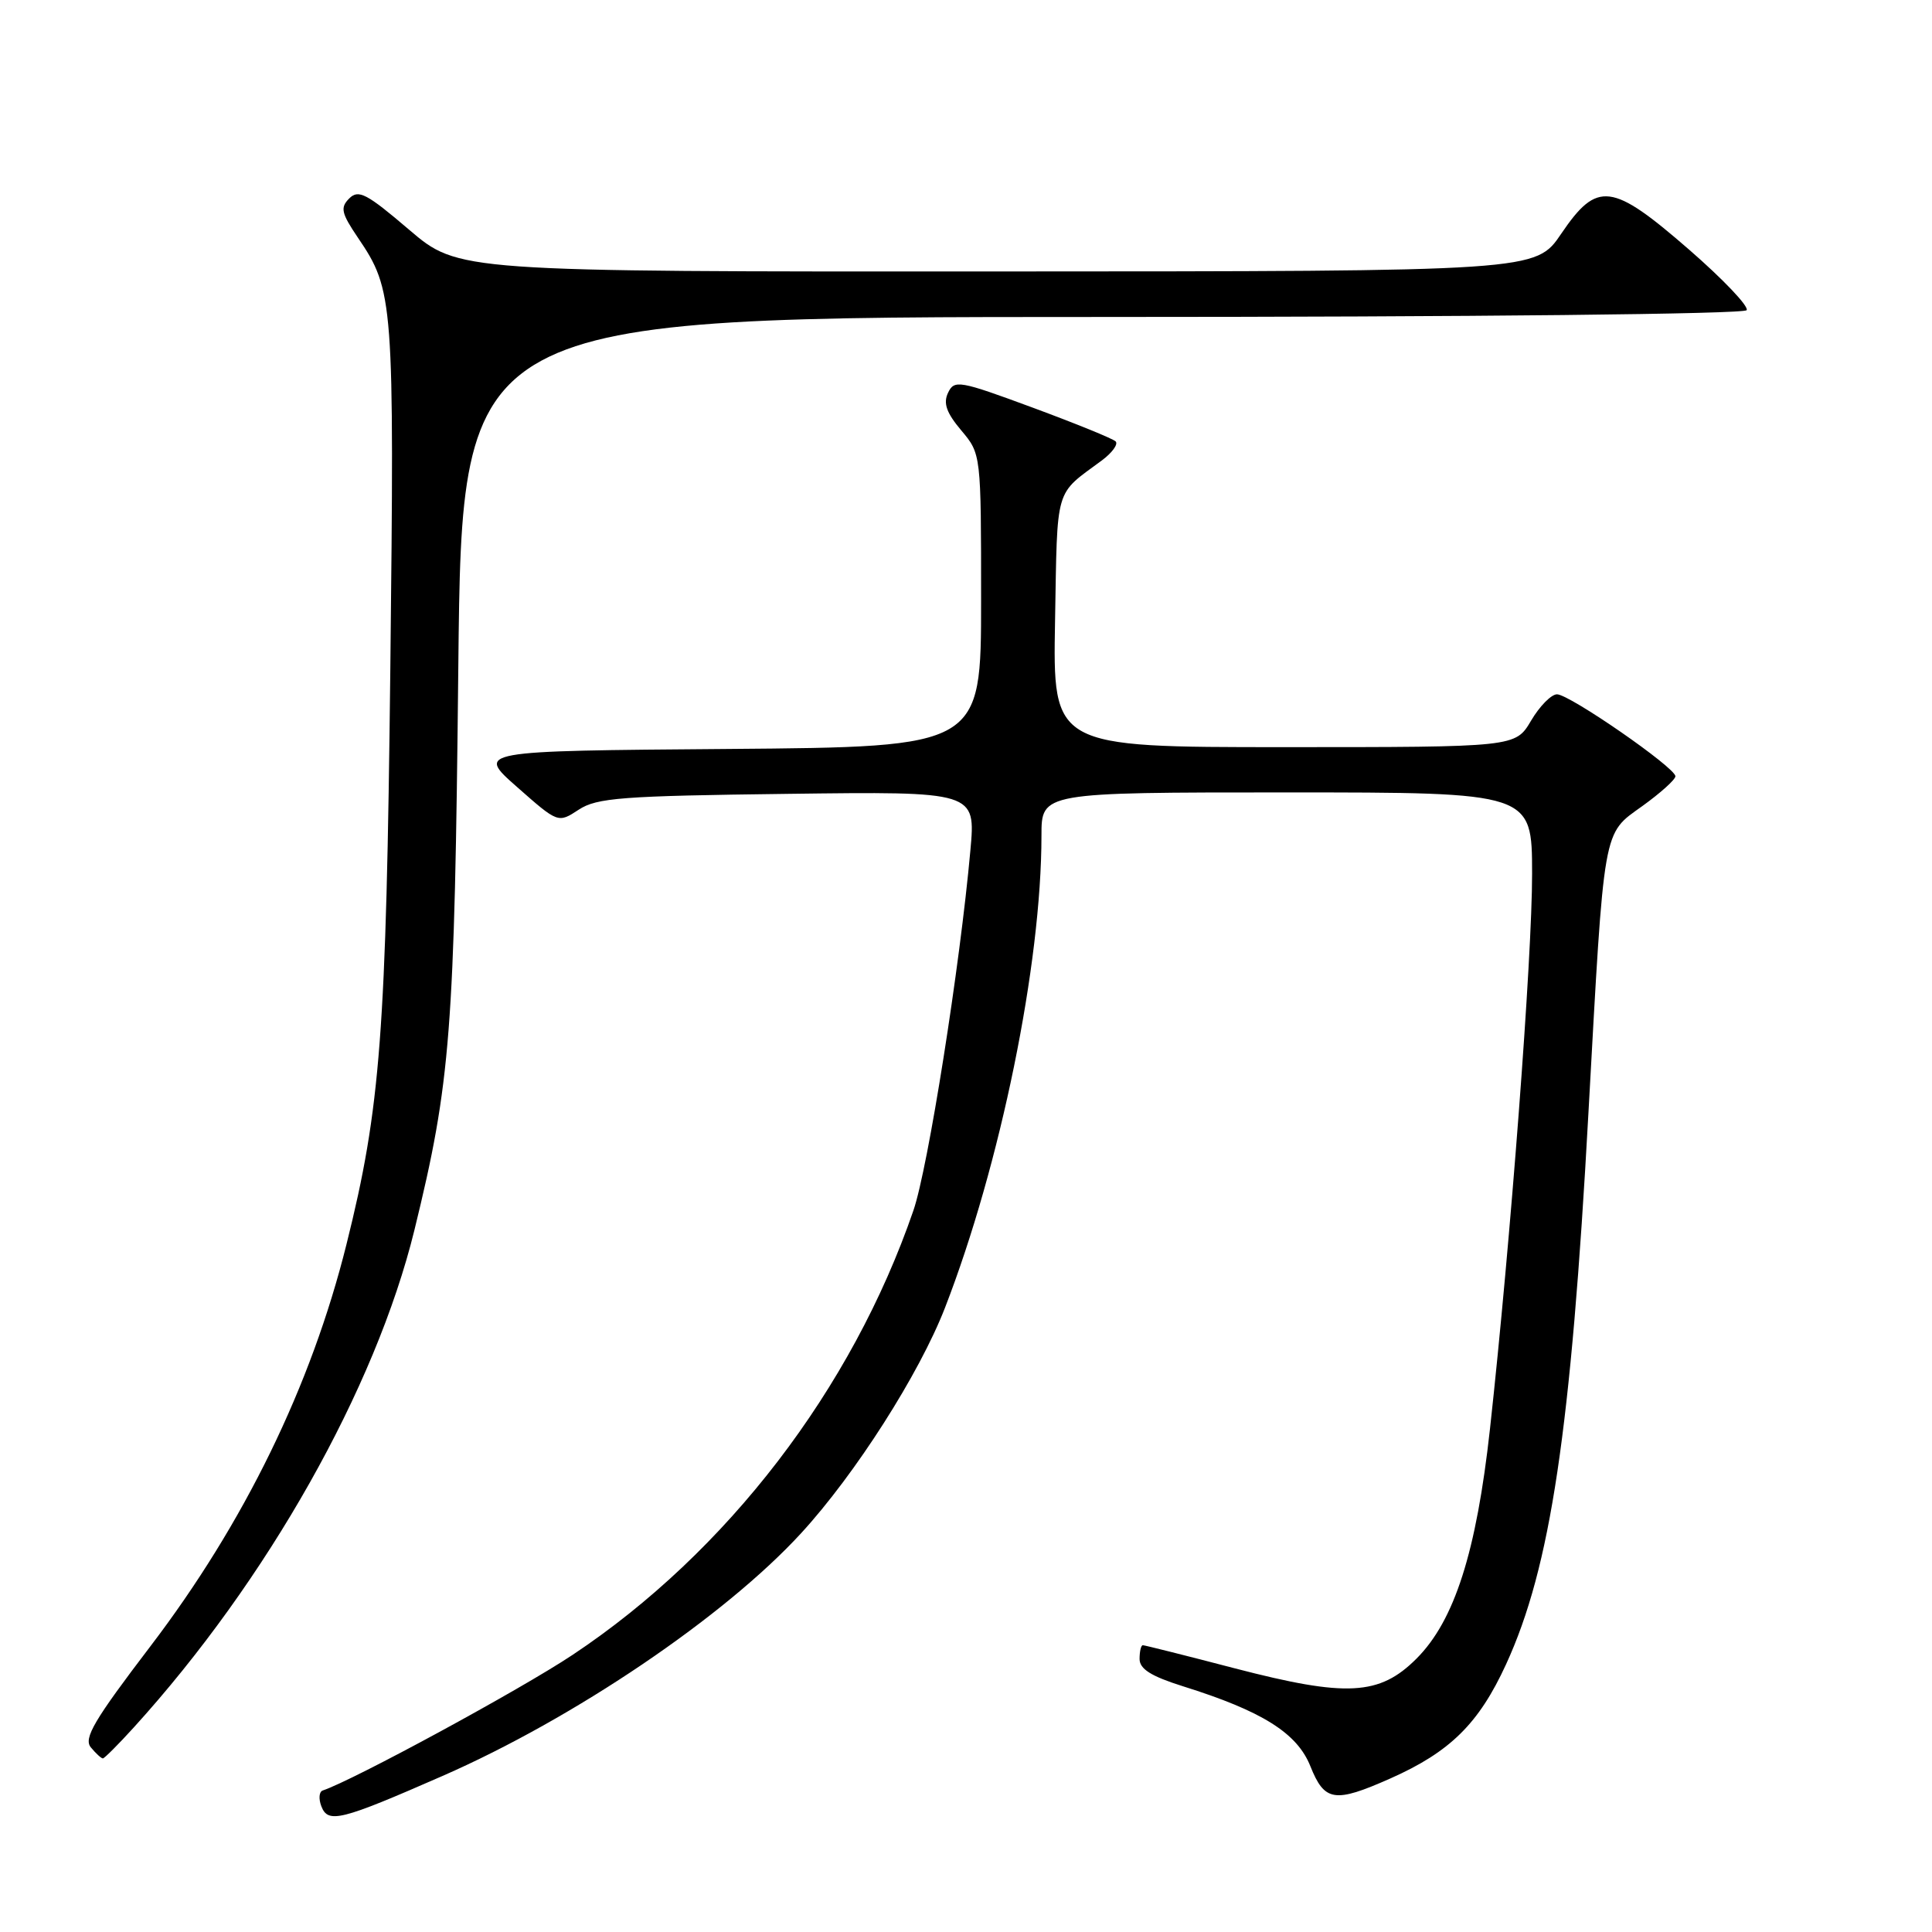 <?xml version="1.0" encoding="UTF-8" standalone="no"?>
<!DOCTYPE svg PUBLIC "-//W3C//DTD SVG 1.1//EN" "http://www.w3.org/Graphics/SVG/1.1/DTD/svg11.dtd" >
<svg xmlns="http://www.w3.org/2000/svg" xmlns:xlink="http://www.w3.org/1999/xlink" version="1.1" viewBox="0 0 256 256">
 <g >
 <path fill="currentColor"
d=" M 58.62 235.33 C 76.12 227.67 96.05 214.17 106.16 203.15 C 113.35 195.31 121.80 182.07 125.21 173.30 C 132.57 154.33 138.00 127.76 138.00 110.71 C 138.00 105.00 138.00 105.00 170.50 105.00 C 203.00 105.00 203.00 105.00 203.01 115.75 C 203.03 126.75 200.15 164.60 197.43 189.33 C 195.63 205.67 192.73 214.74 187.69 219.78 C 182.79 224.68 178.43 224.91 163.68 221.08 C 157.18 219.38 151.67 218.00 151.43 218.00 C 151.19 218.00 151.00 218.82 151.00 219.82 C 151.00 221.15 152.52 222.11 156.75 223.44 C 167.25 226.73 171.87 229.63 173.63 234.03 C 175.51 238.73 176.83 238.94 184.22 235.66 C 192.15 232.14 195.96 228.38 199.57 220.51 C 205.46 207.67 208.16 189.62 210.48 147.40 C 212.60 109.09 212.33 110.61 217.63 106.80 C 220.03 105.07 222.00 103.30 222.00 102.86 C 222.00 101.71 207.97 92.00 206.31 92.00 C 205.55 92.00 204.00 93.58 202.87 95.50 C 200.80 99.00 200.80 99.00 170.15 99.00 C 139.50 99.00 139.50 99.00 139.80 82.25 C 140.12 64.20 139.69 65.68 146.00 61.01 C 147.37 59.99 148.19 58.86 147.83 58.49 C 147.46 58.12 142.51 56.11 136.83 54.01 C 127.09 50.41 126.45 50.30 125.62 52.05 C 124.96 53.43 125.41 54.70 127.37 57.03 C 130.00 60.15 130.00 60.15 130.00 79.56 C 130.00 98.97 130.00 98.97 96.54 99.24 C 63.08 99.50 63.08 99.50 68.52 104.29 C 73.95 109.08 73.95 109.08 76.68 107.29 C 79.08 105.71 82.40 105.46 104.35 105.19 C 129.29 104.87 129.29 104.87 128.58 112.69 C 127.21 127.97 122.97 154.79 121.03 160.40 C 112.89 184.08 96.32 205.68 75.87 219.28 C 68.98 223.87 46.81 235.90 42.76 237.25 C 42.28 237.41 42.20 238.35 42.58 239.34 C 43.47 241.66 45.13 241.24 58.62 235.33 Z  M 17.75 228.87 C 35.42 209.41 49.76 183.97 54.91 163.00 C 59.72 143.35 60.23 136.83 60.73 88.25 C 61.21 42.00 61.21 42.00 146.05 42.00 C 195.36 42.00 231.12 41.62 231.44 41.10 C 231.75 40.60 228.32 37.00 223.84 33.10 C 213.57 24.17 211.65 23.93 206.87 30.97 C 203.50 35.95 203.50 35.95 132.11 35.97 C 60.73 36.00 60.73 36.00 54.21 30.44 C 48.59 25.64 47.50 25.07 46.28 26.29 C 45.06 27.51 45.22 28.23 47.43 31.50 C 52.16 38.47 52.26 39.74 51.72 88.60 C 51.18 136.90 50.43 146.79 45.91 164.88 C 41.23 183.66 32.36 201.83 19.93 218.14 C 12.46 227.94 11.04 230.35 12.04 231.54 C 12.70 232.34 13.42 233.00 13.63 233.00 C 13.83 233.00 15.69 231.14 17.75 228.87 Z "/>
</g>
</svg>
